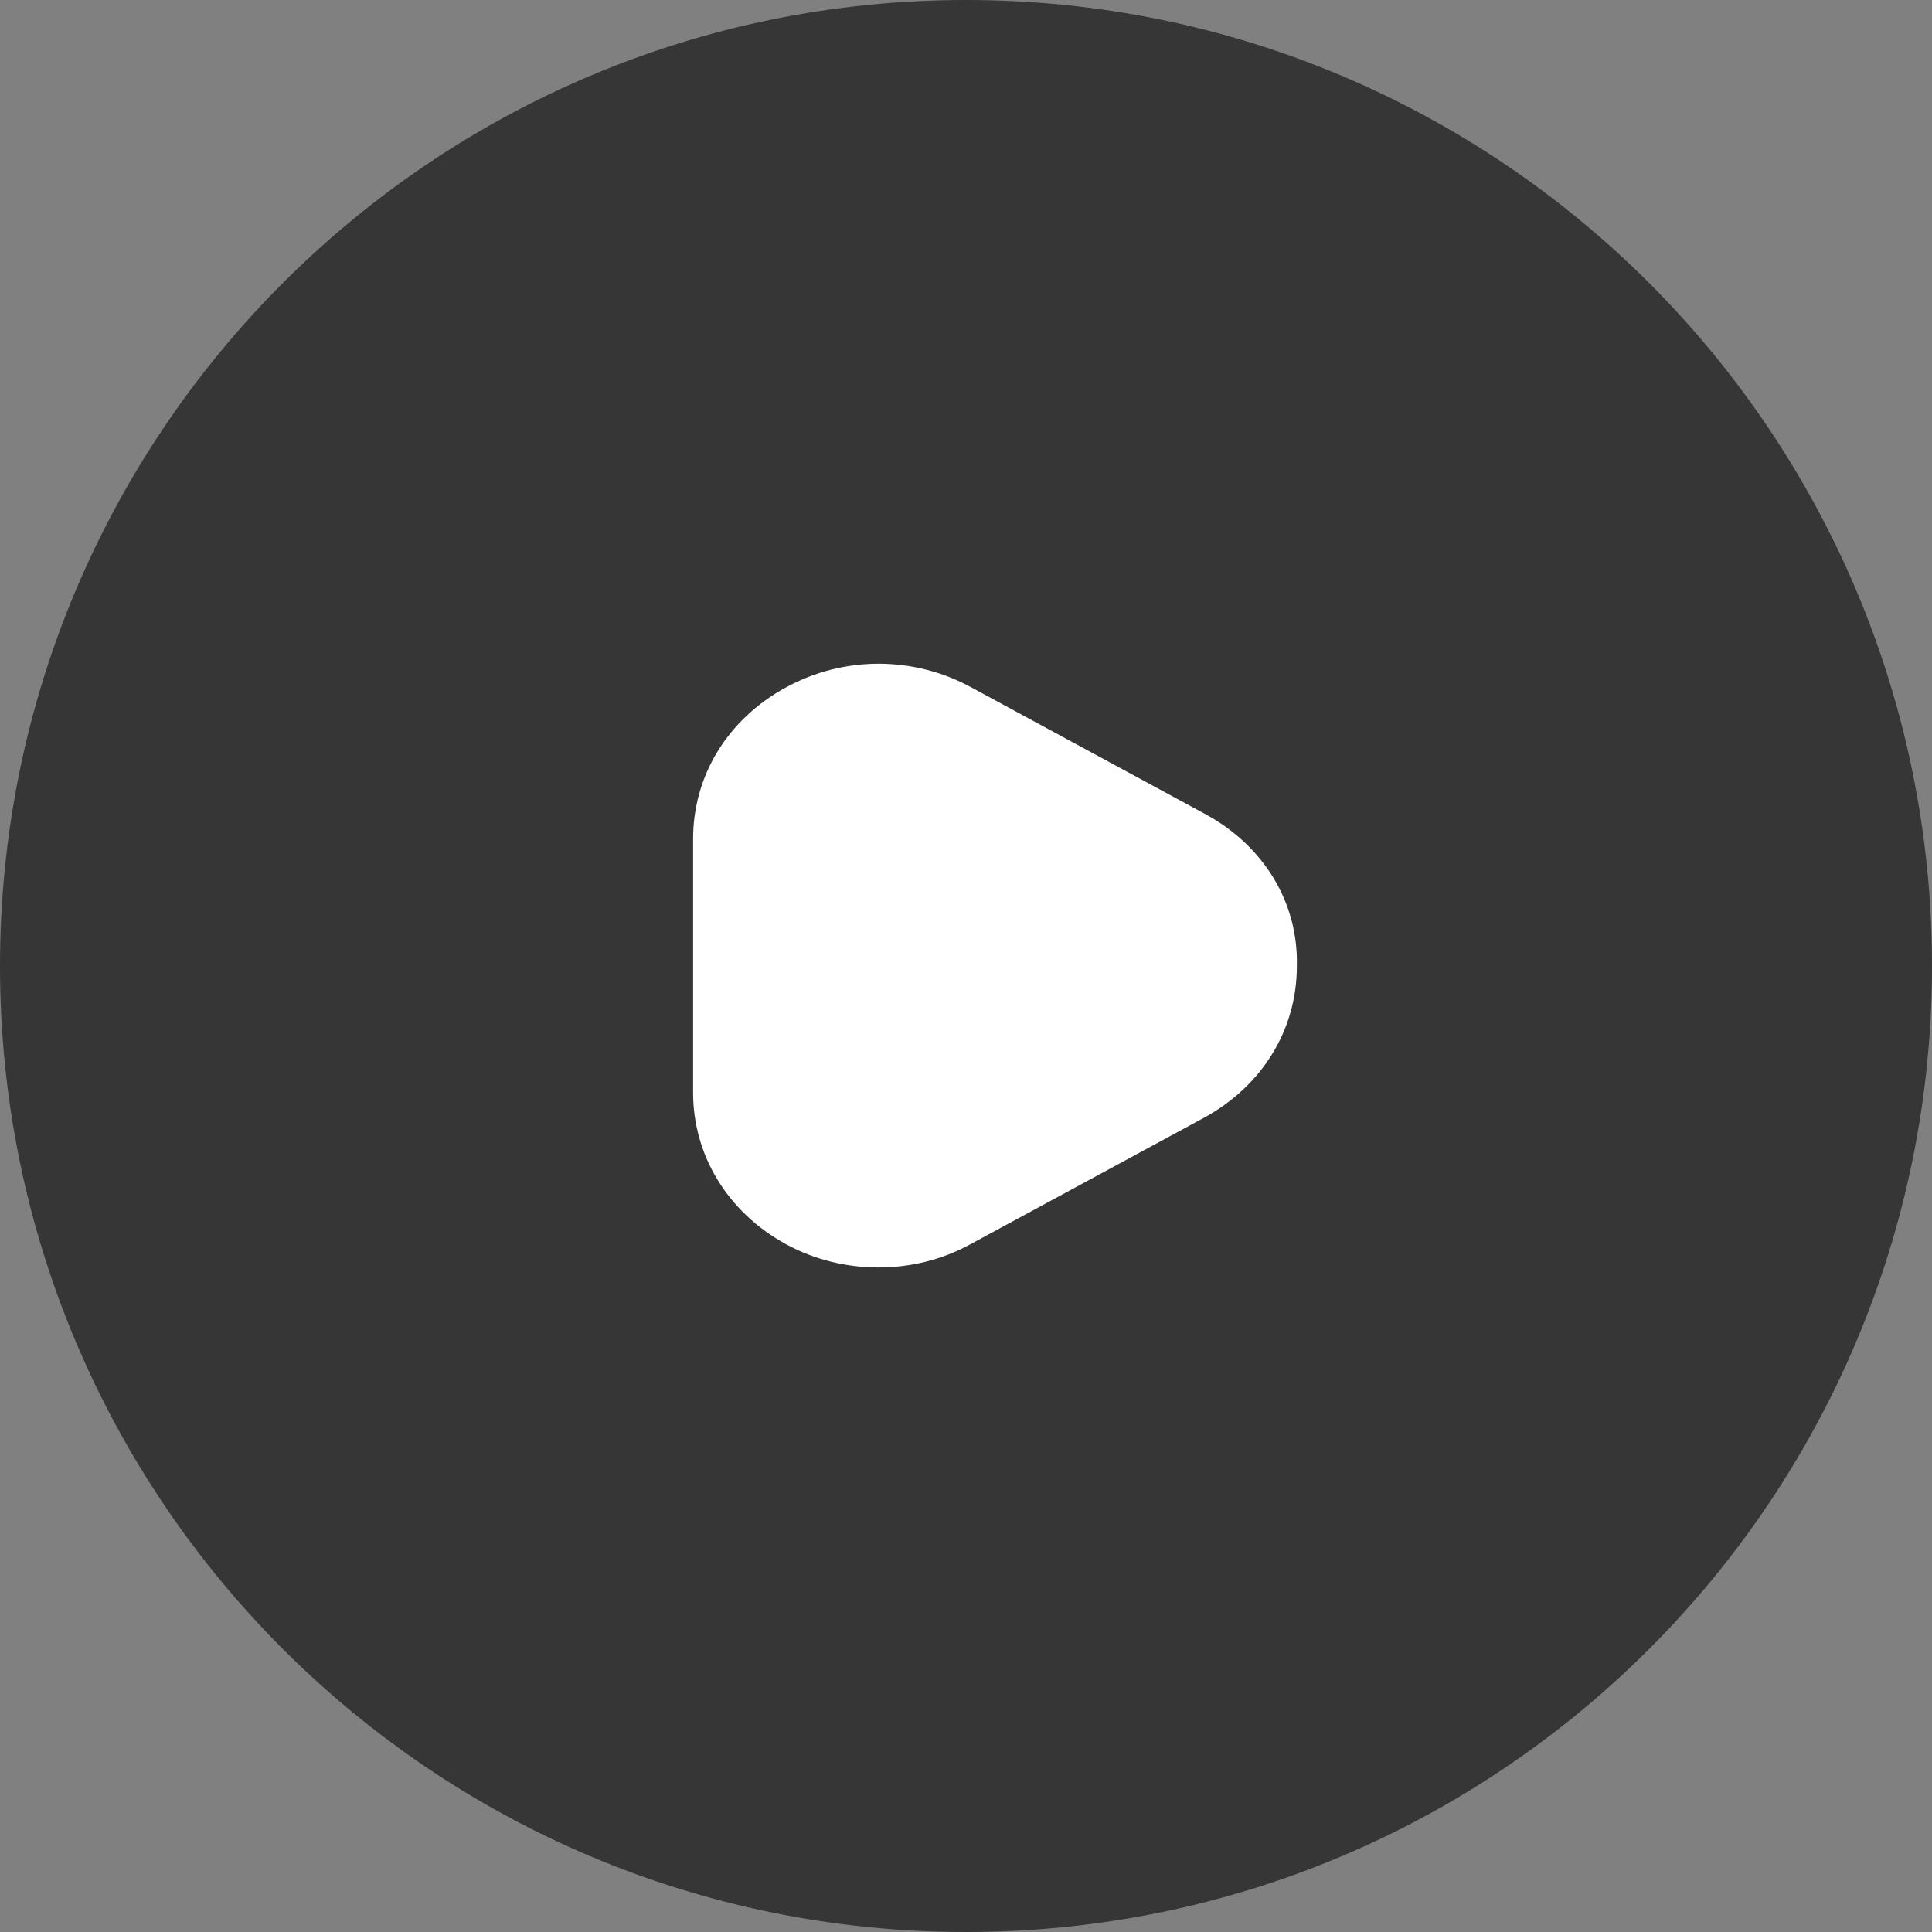 <svg width="32" height="32" viewBox="0 0 32 32" fill="none" xmlns="http://www.w3.org/2000/svg">
<rect x="0" y="0" width="32" height="32" fill="#808080" stroke="none"/>
<path opacity="0.58" d="M16 32C24.837 32 32 24.837 32 16C32 7.163 24.837 0 16 0C7.163 0 0 7.163 0 16C0 24.837 7.163 32 16 32Z" fill="black"/>
<path d="M19.96 13.482L16.093 11.388C15.133 10.862 13.973 10.862 13.013 11.388C12.053 11.915 11.48 12.843 11.48 13.896V18.097C11.48 19.137 12.053 20.078 13.013 20.605C13.493 20.868 14.027 20.993 14.547 20.993C15.08 20.993 15.6 20.868 16.08 20.605L19.947 18.511C20.907 17.984 21.48 17.056 21.48 16.003C21.507 14.949 20.933 14.009 19.96 13.482Z" fill="white"/>
</svg>

